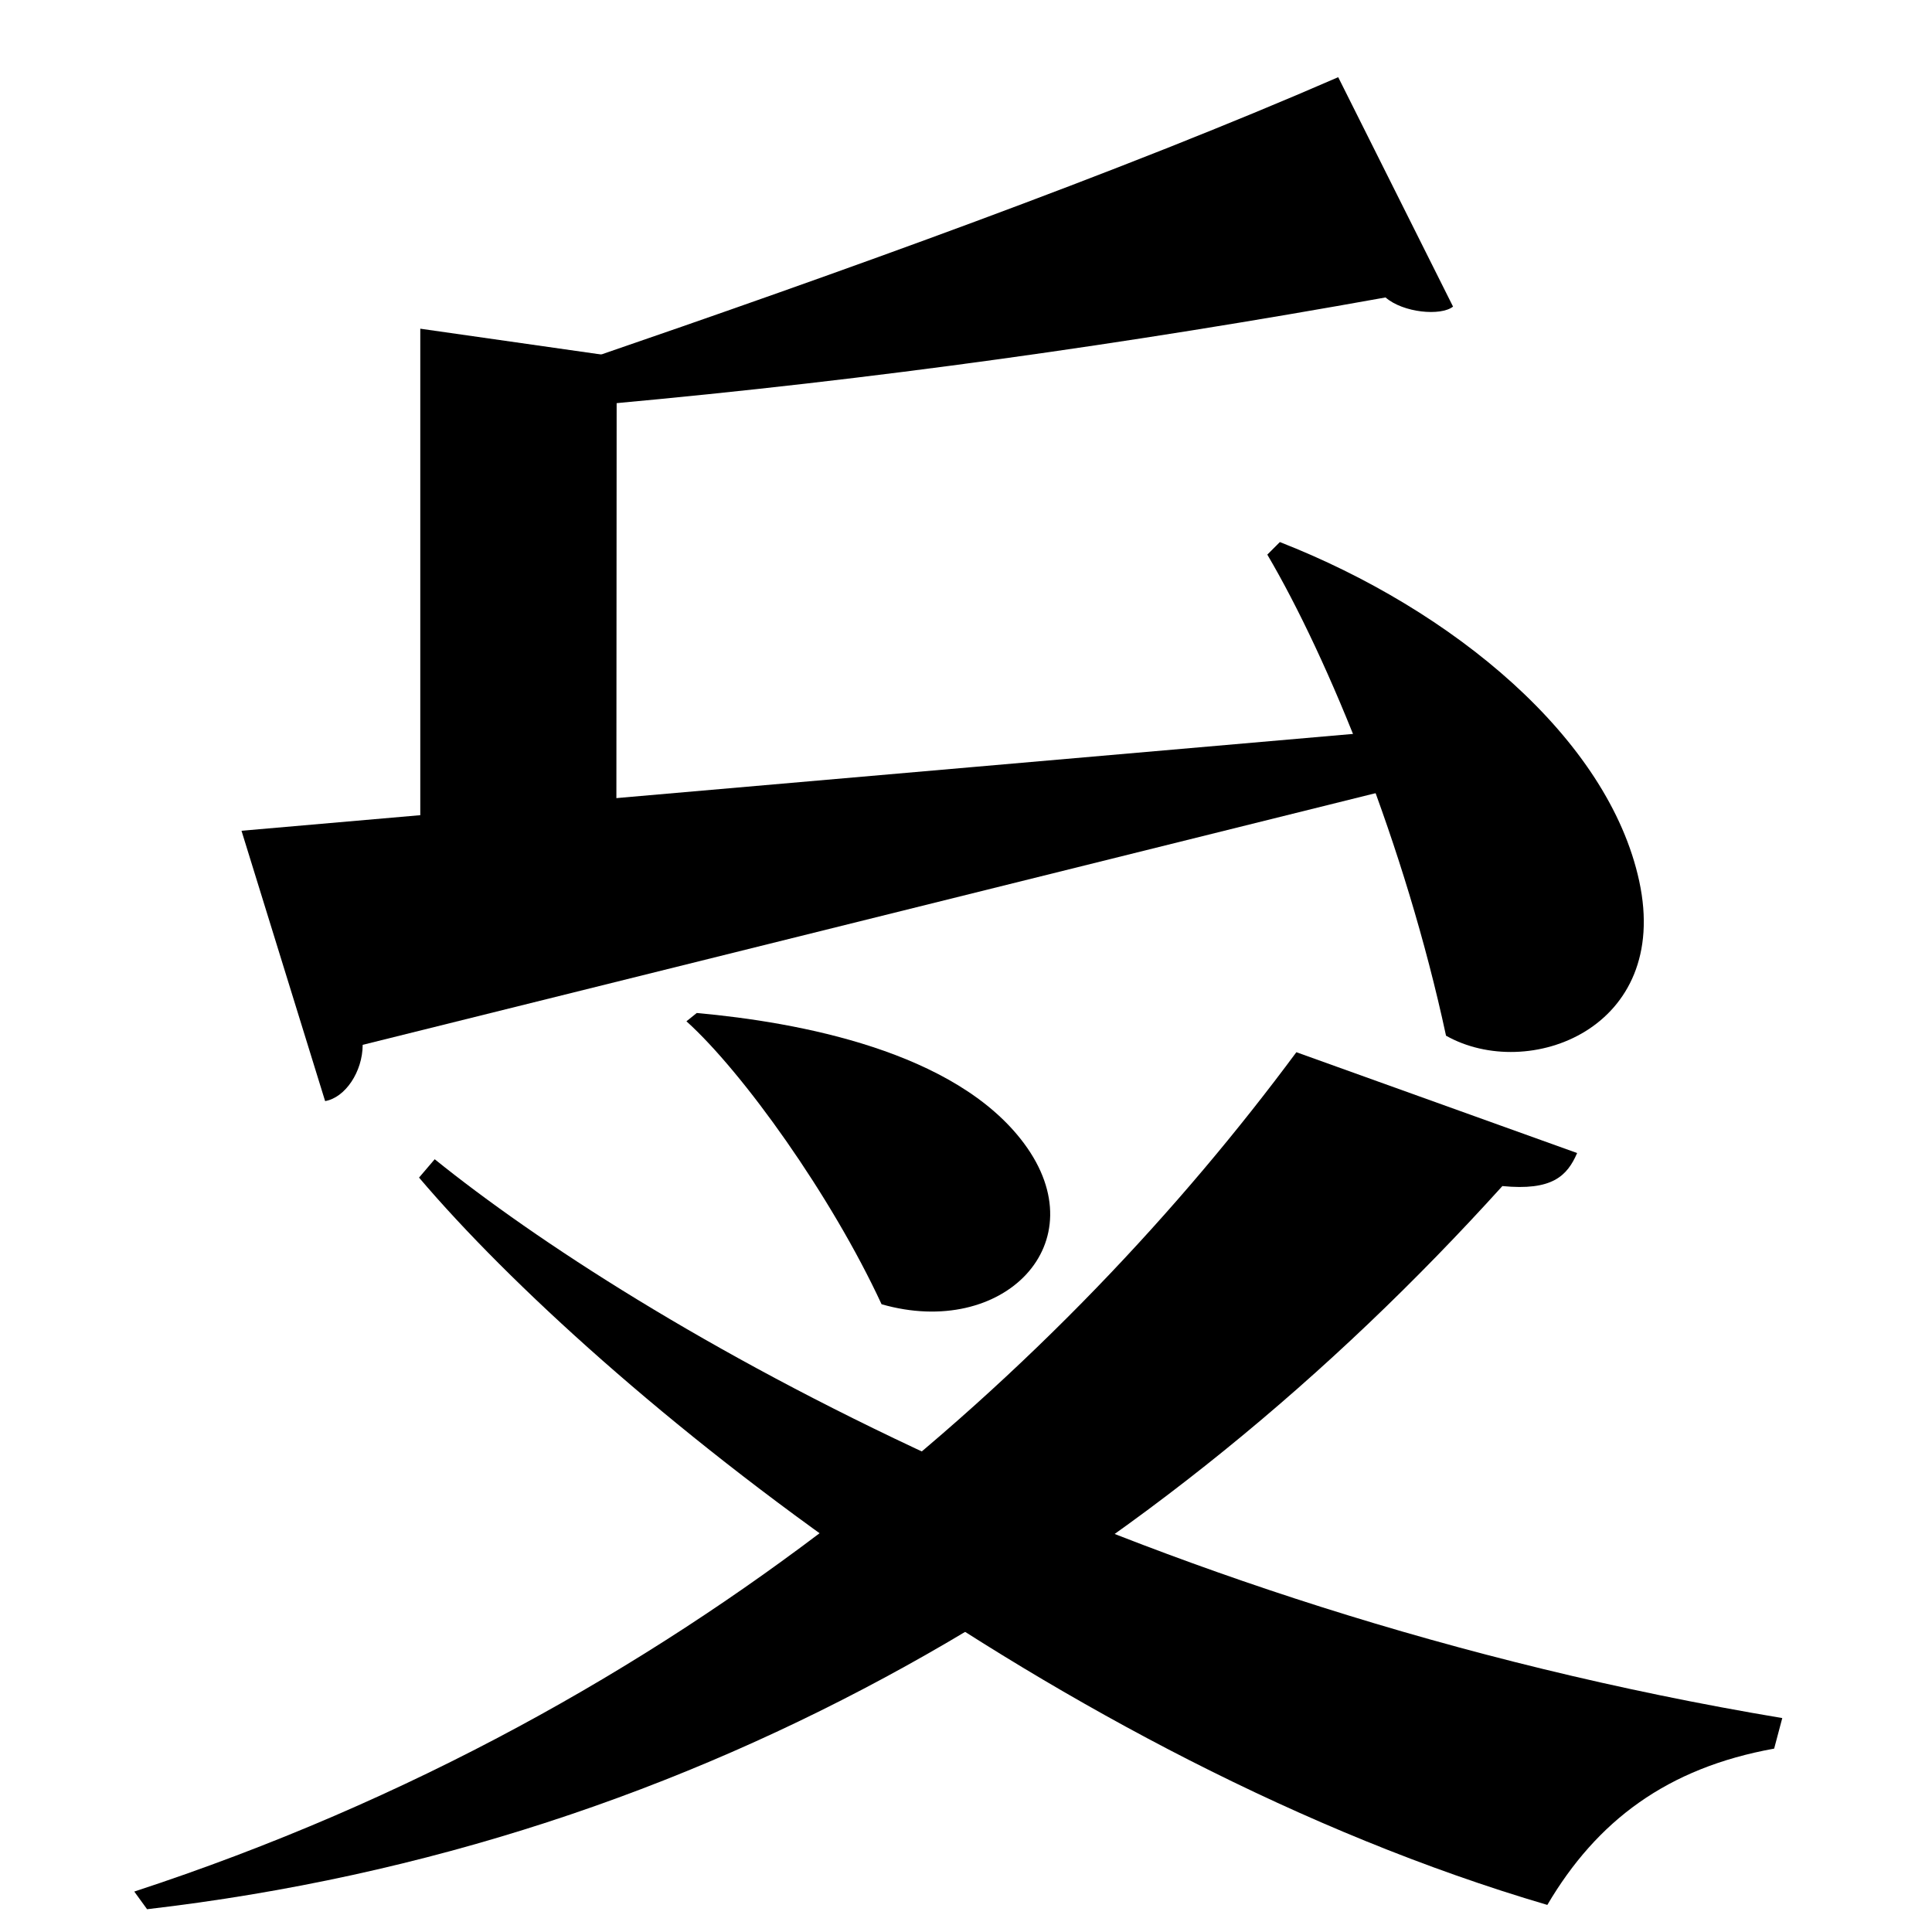 <?xml version="1.0" encoding="UTF-8" standalone="no"?>
<svg viewBox="0 0 2000 2000" version="1.1" xmlns="http://www.w3.org/2000/svg" xmlns:sodipodi="http://sodipodi.sourceforge.net/DTD/sodipodi-0.dtd">
	
      <path id="path3375" d="M 435.078,340.27 V 917.26 l 202.977,-49.48 0.324,-498.51 z" sodipodi:nodetypes="ccccc"></path>
      <path id="path3379" d="M 1504.186,317.39 1385.312,79.911 C 1159.15,178.364 869.022,282.419 606,372.642 L 631,418 c 274.663,-24.979 534.707,-61.789 803.312,-110.089 18.238,15.922 57.395,19.462 69.873,9.479 z" sodipodi:nodetypes="cccccc"></path>
      <path sodipodi:nodetypes="cccccc" d="m 250,860 86.563,279.849 c 20.763,-3.576 38.786,-30.293 38.887,-58.236 L 1533,794 l 14,-47 z" id="path3384"></path>
      <path sodipodi:nodetypes="ccscc" d="m 1311.917,574.14 c 63,107 142.591,300.469 185,498 85,48 233.115,-6.842 200,-160 -32,-148 -193,-281 -372,-351 z" id="path3386"></path>
      <path d="m 1845,1778.543 c -684,-114.5 -1186,-409.992 -1395,-578.5 l -16.21,19 c 186.8,219.842 661.21,604 1168,752.92 51.32,-87.132 124,-141.8 234.8,-161.8 z" id="path3396" sodipodi:nodetypes="cccccc"></path>
      <path sodipodi:nodetypes="cccccc" d="m 1342,1089.243 c -236.9,319.8 -629,680.8 -1203,868.9 l 13.26,18.27 c 580.74,-67.37 1047,-354.9 1403,-748.6 51.23,4.99 66.93,-10.08 77.38,-34.19 z" id="path3399"></path>
      <path d="m 710.6,1057.243 c 58.41,52.64 150,180.6 202,292.9 125.8,36.17 224.4,-63.07 147.4,-166.6 -71.08,-95.51 -233.1,-125.3 -338.7,-134.9 z" id="path3402"></path>
    
</svg>
